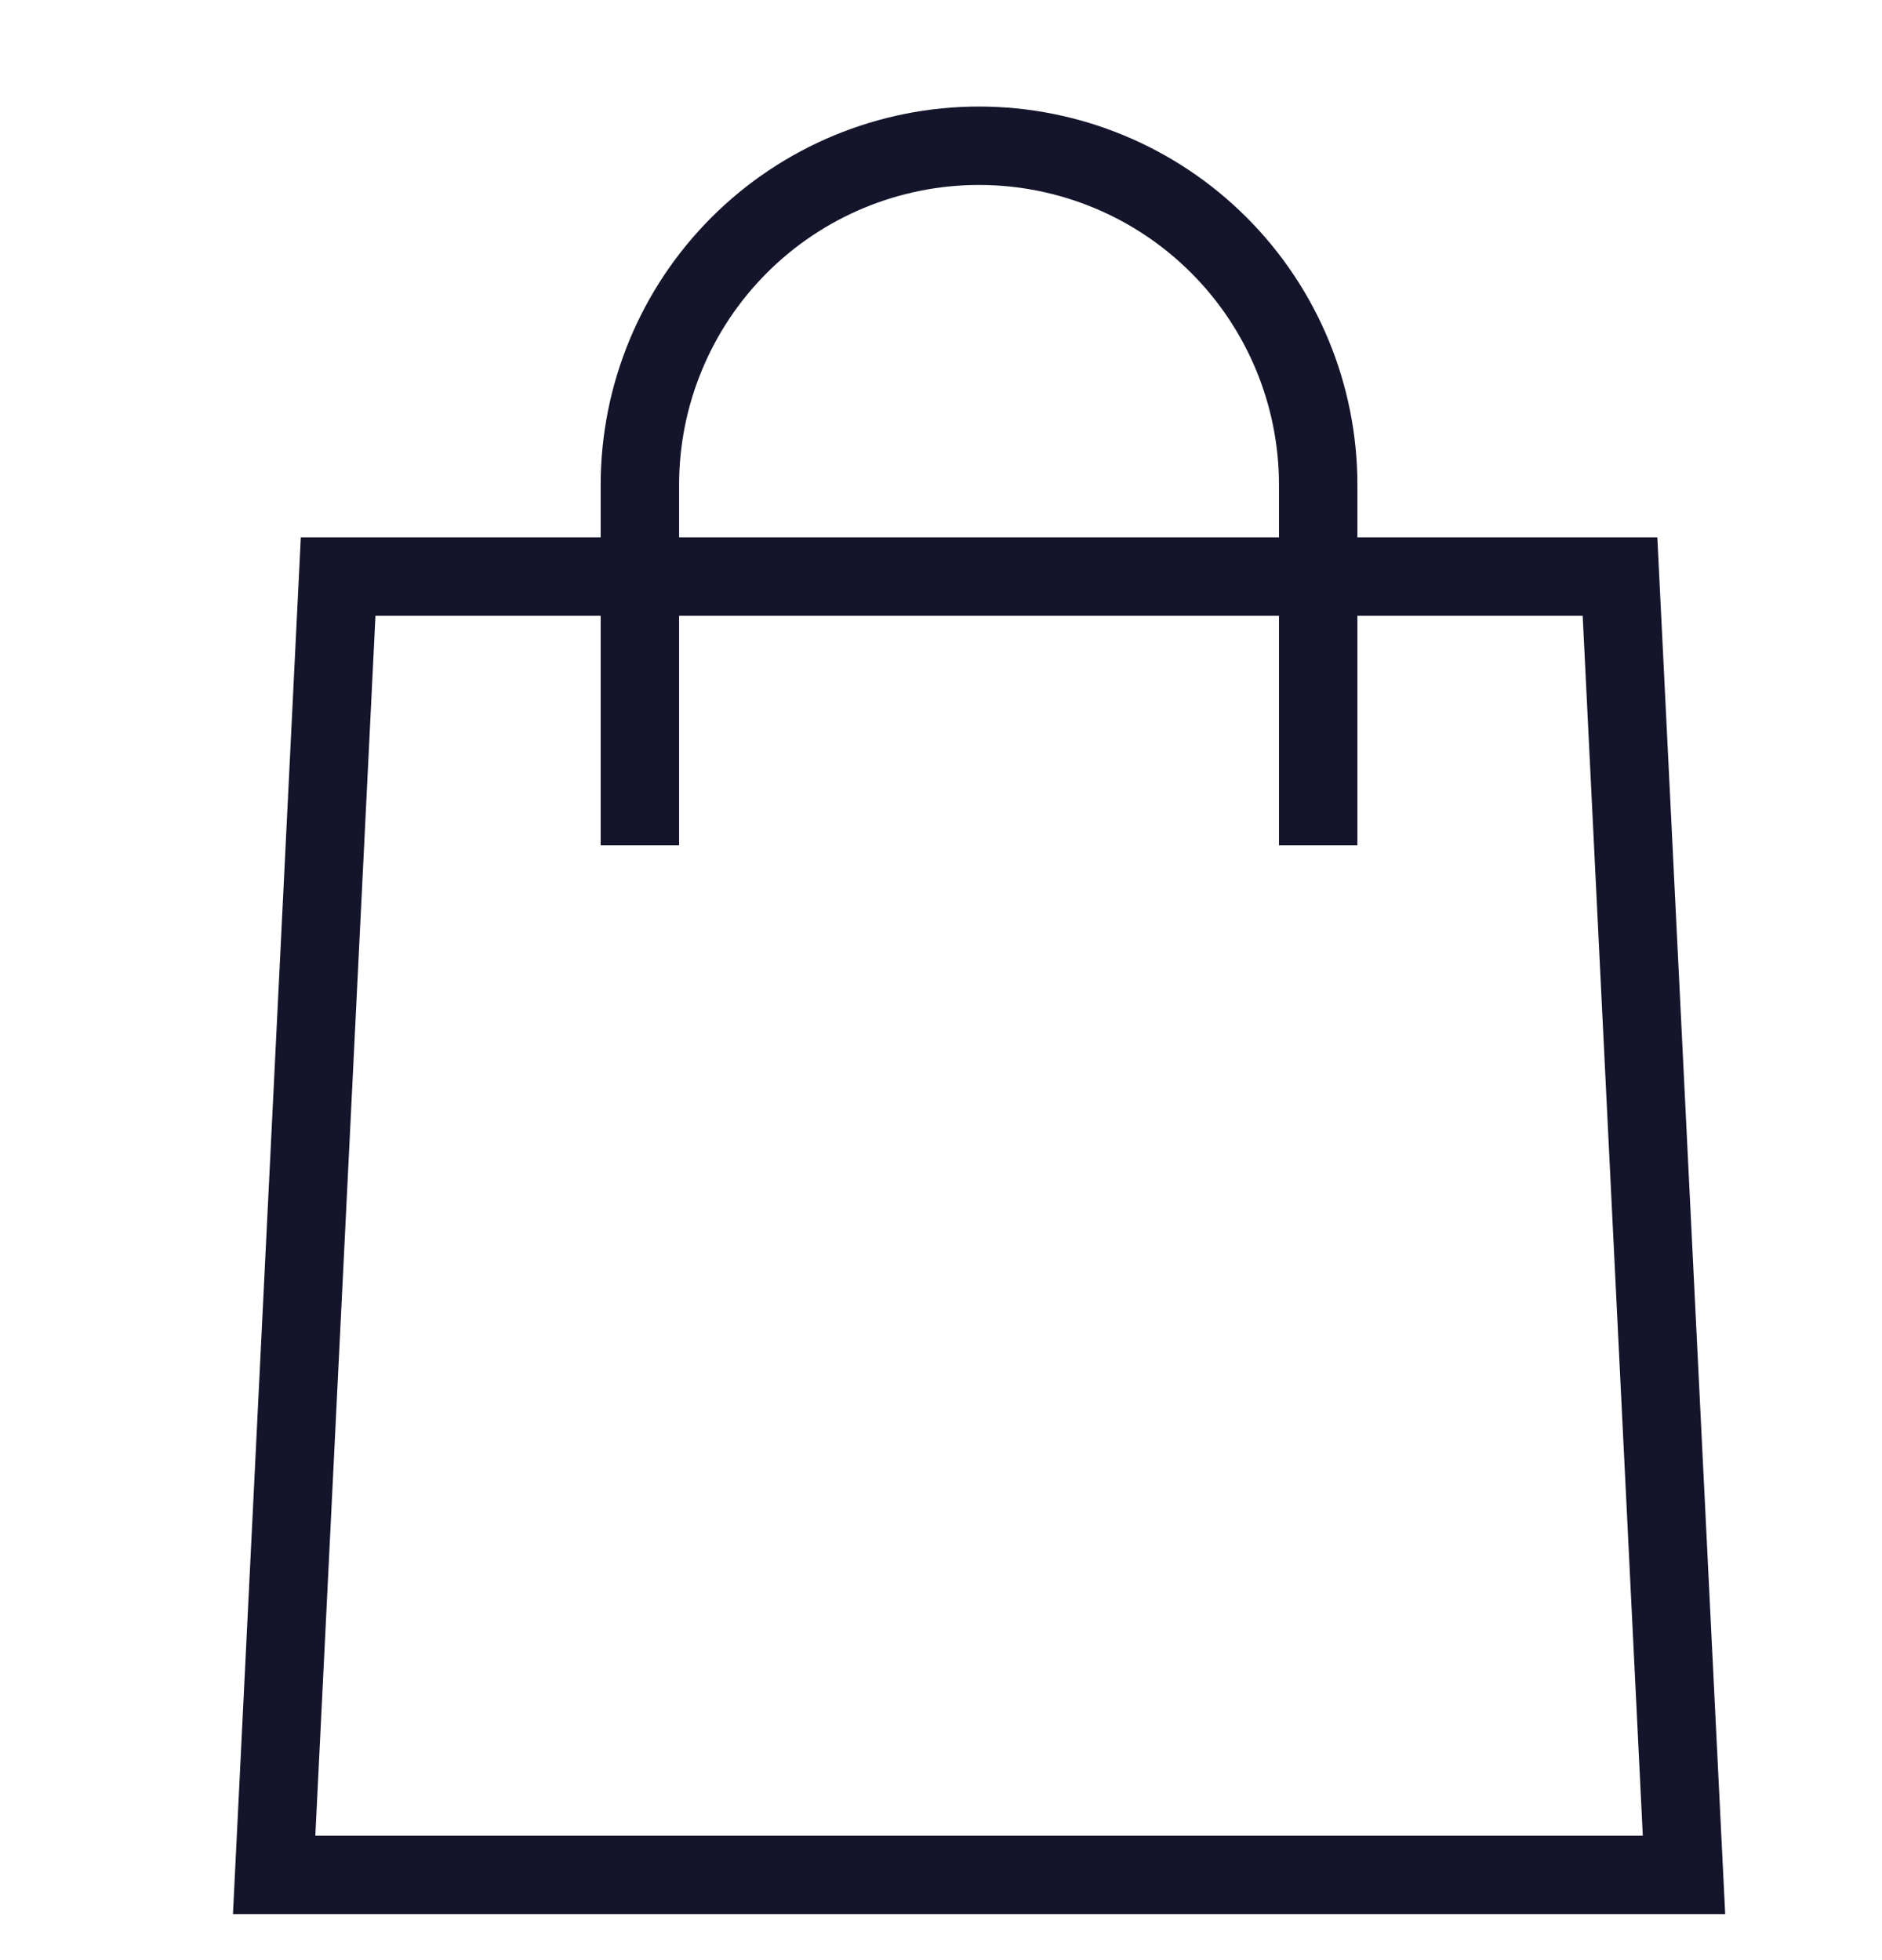 <svg width="24" height="25" viewBox="0 0 24 25" fill="none" xmlns="http://www.w3.org/2000/svg">
<path d="M3.496 23.913L4.312 7.354H20.659L21.475 23.913H3.496Z" stroke="#14142B"/>
<path d="M8.16 10.782L8.16 6.184C8.16 5.037 8.616 3.937 9.427 3.126C10.238 2.315 11.338 1.859 12.485 1.859C13.632 1.859 14.732 2.315 15.543 3.126C16.354 3.937 16.81 5.037 16.81 6.184V10.782" stroke="#14142B"/>
</svg>
